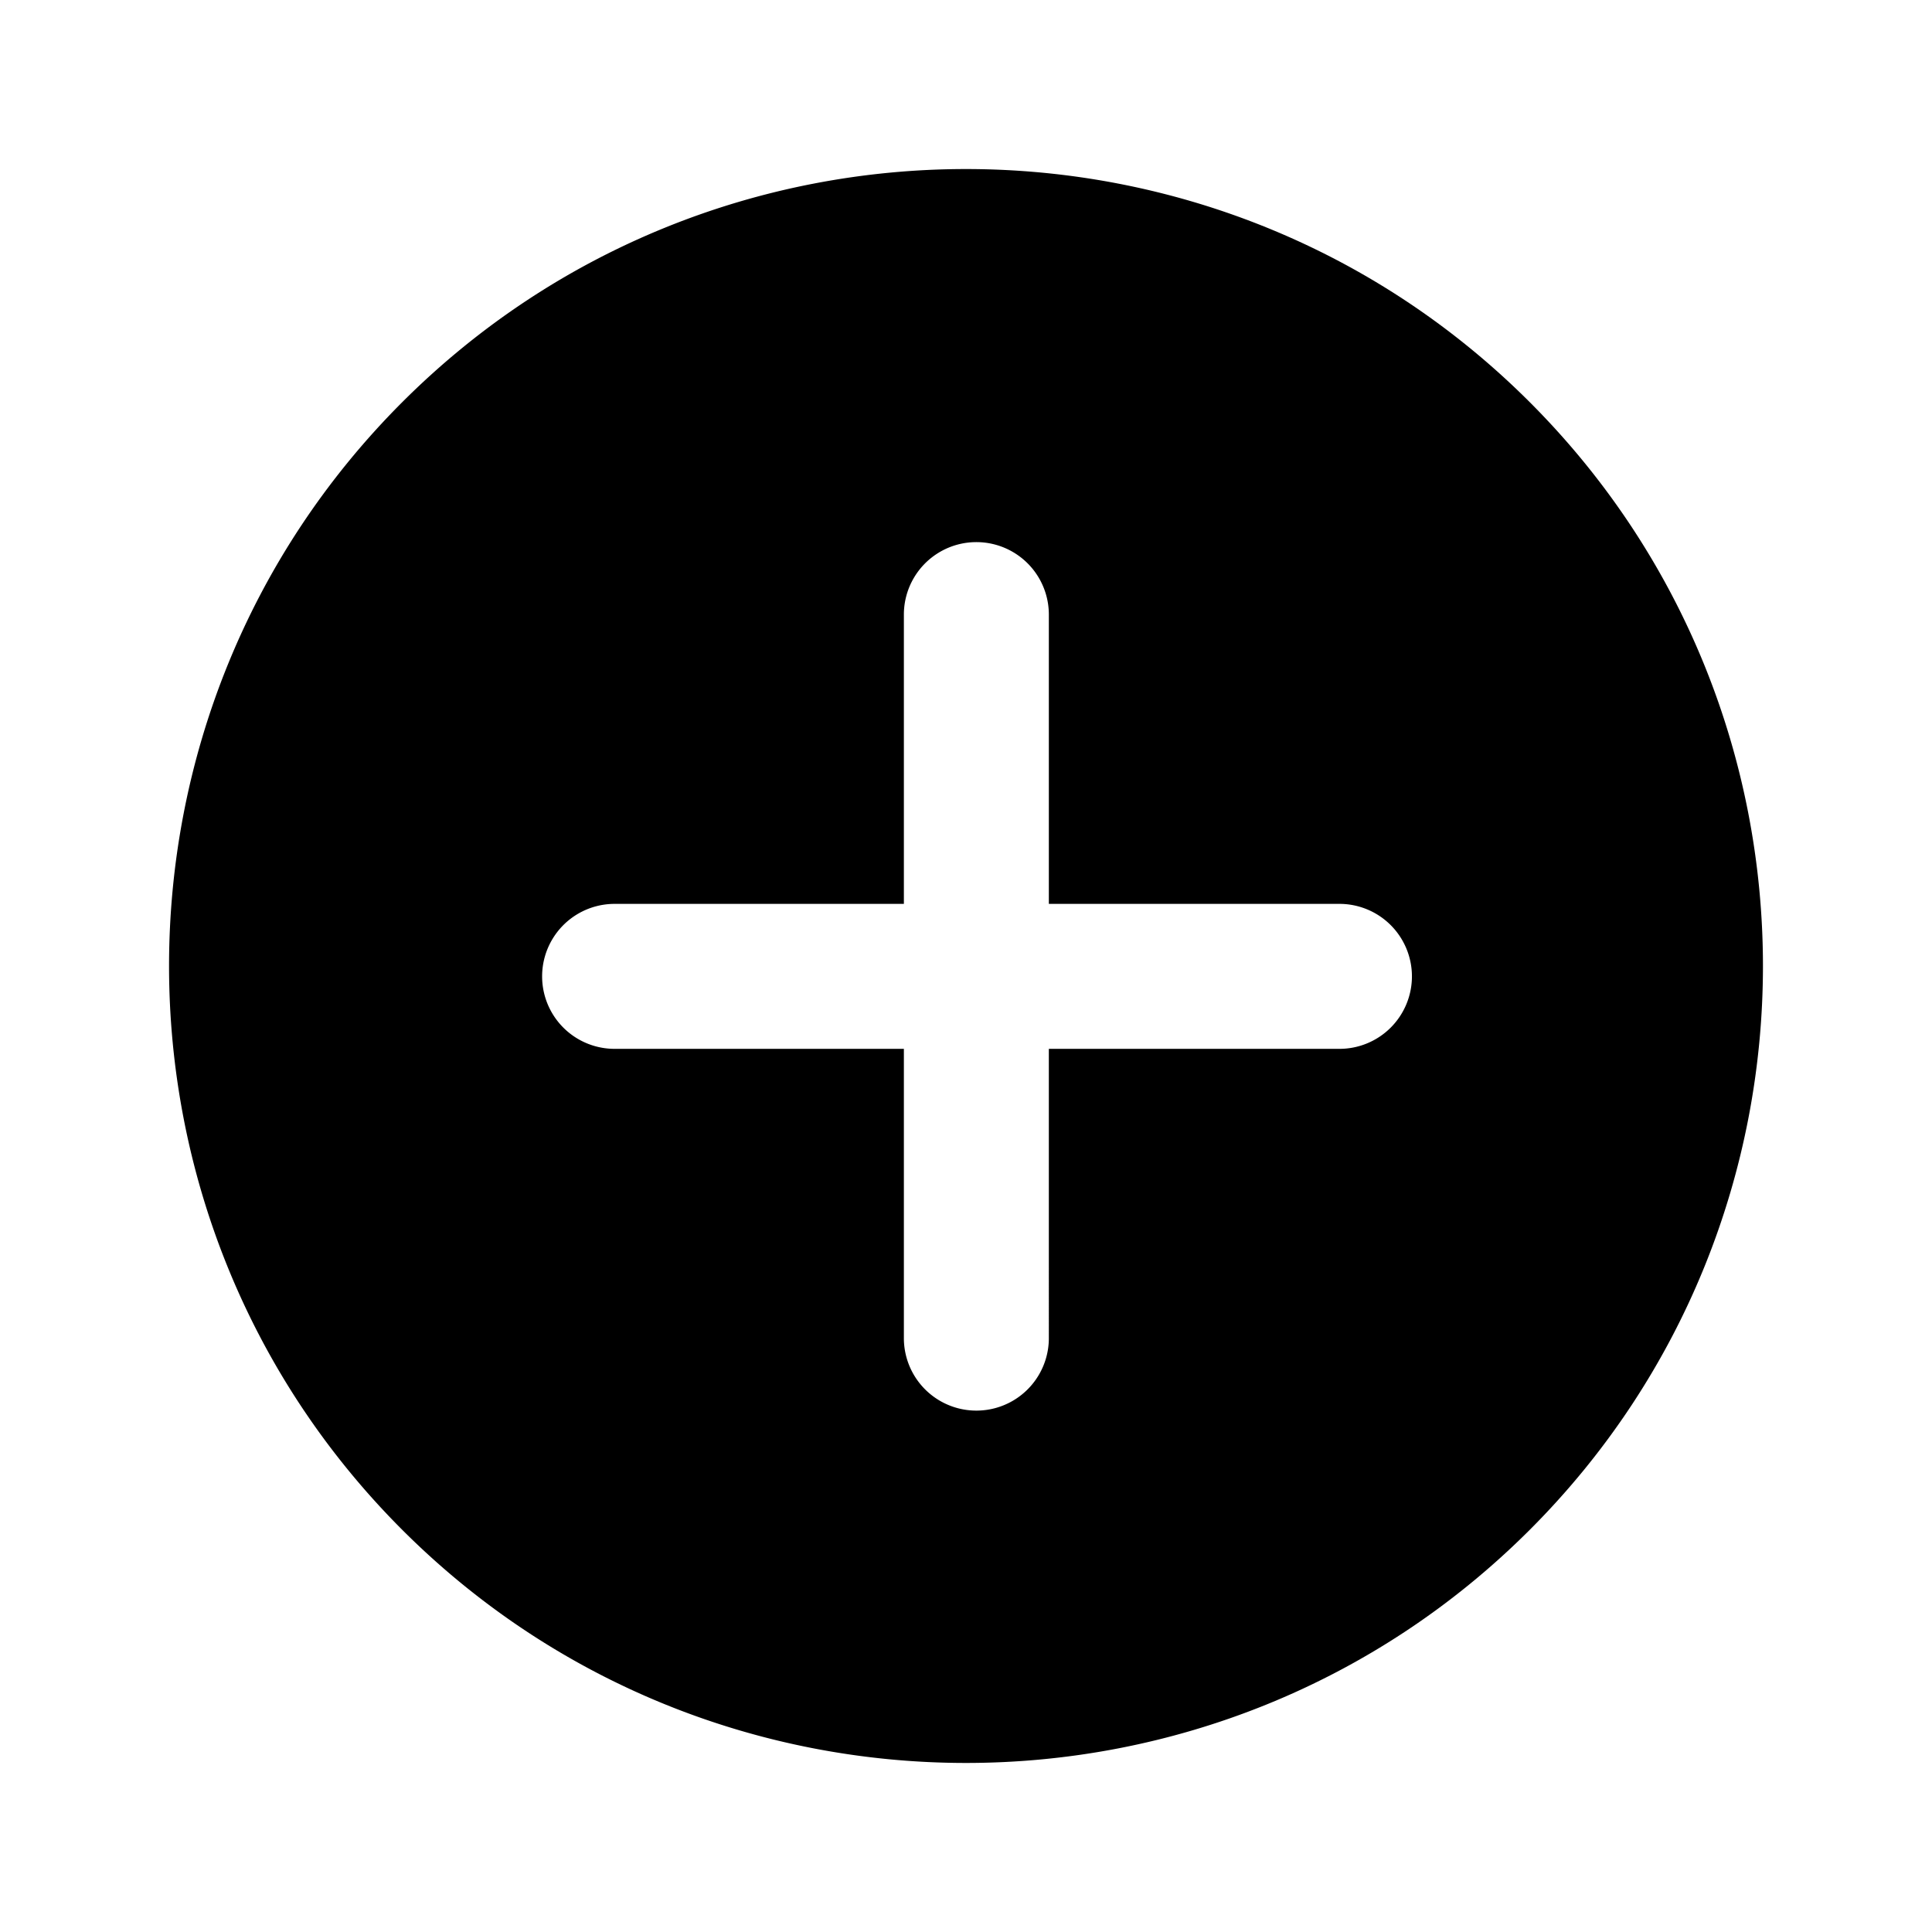 <svg xmlns="http://www.w3.org/2000/svg" viewBox="0 0 320 320">
  <title>interface.plus-circled-filled</title>
  <g id="plus">
    <path d="M253.382,66.618c-51.491-51.491-135.273-51.491-186.764,0s-51.491,135.273,0,186.764,135.273,51.491,186.764,0S304.873,118.109,253.382,66.618ZM173.722,221.745a12.006,12.006,0,0,1-24.011,0V173.722l-48.023,0a12.006,12.006,0,0,1,0-24.011l48.023,0,0-48.023a12.006,12.006,0,0,1,24.011,0l0,48.023h48.022a12.006,12.006,0,1,1,0,24.011l-48.023,0Z" class="fill"/>
  </g>
</svg>
